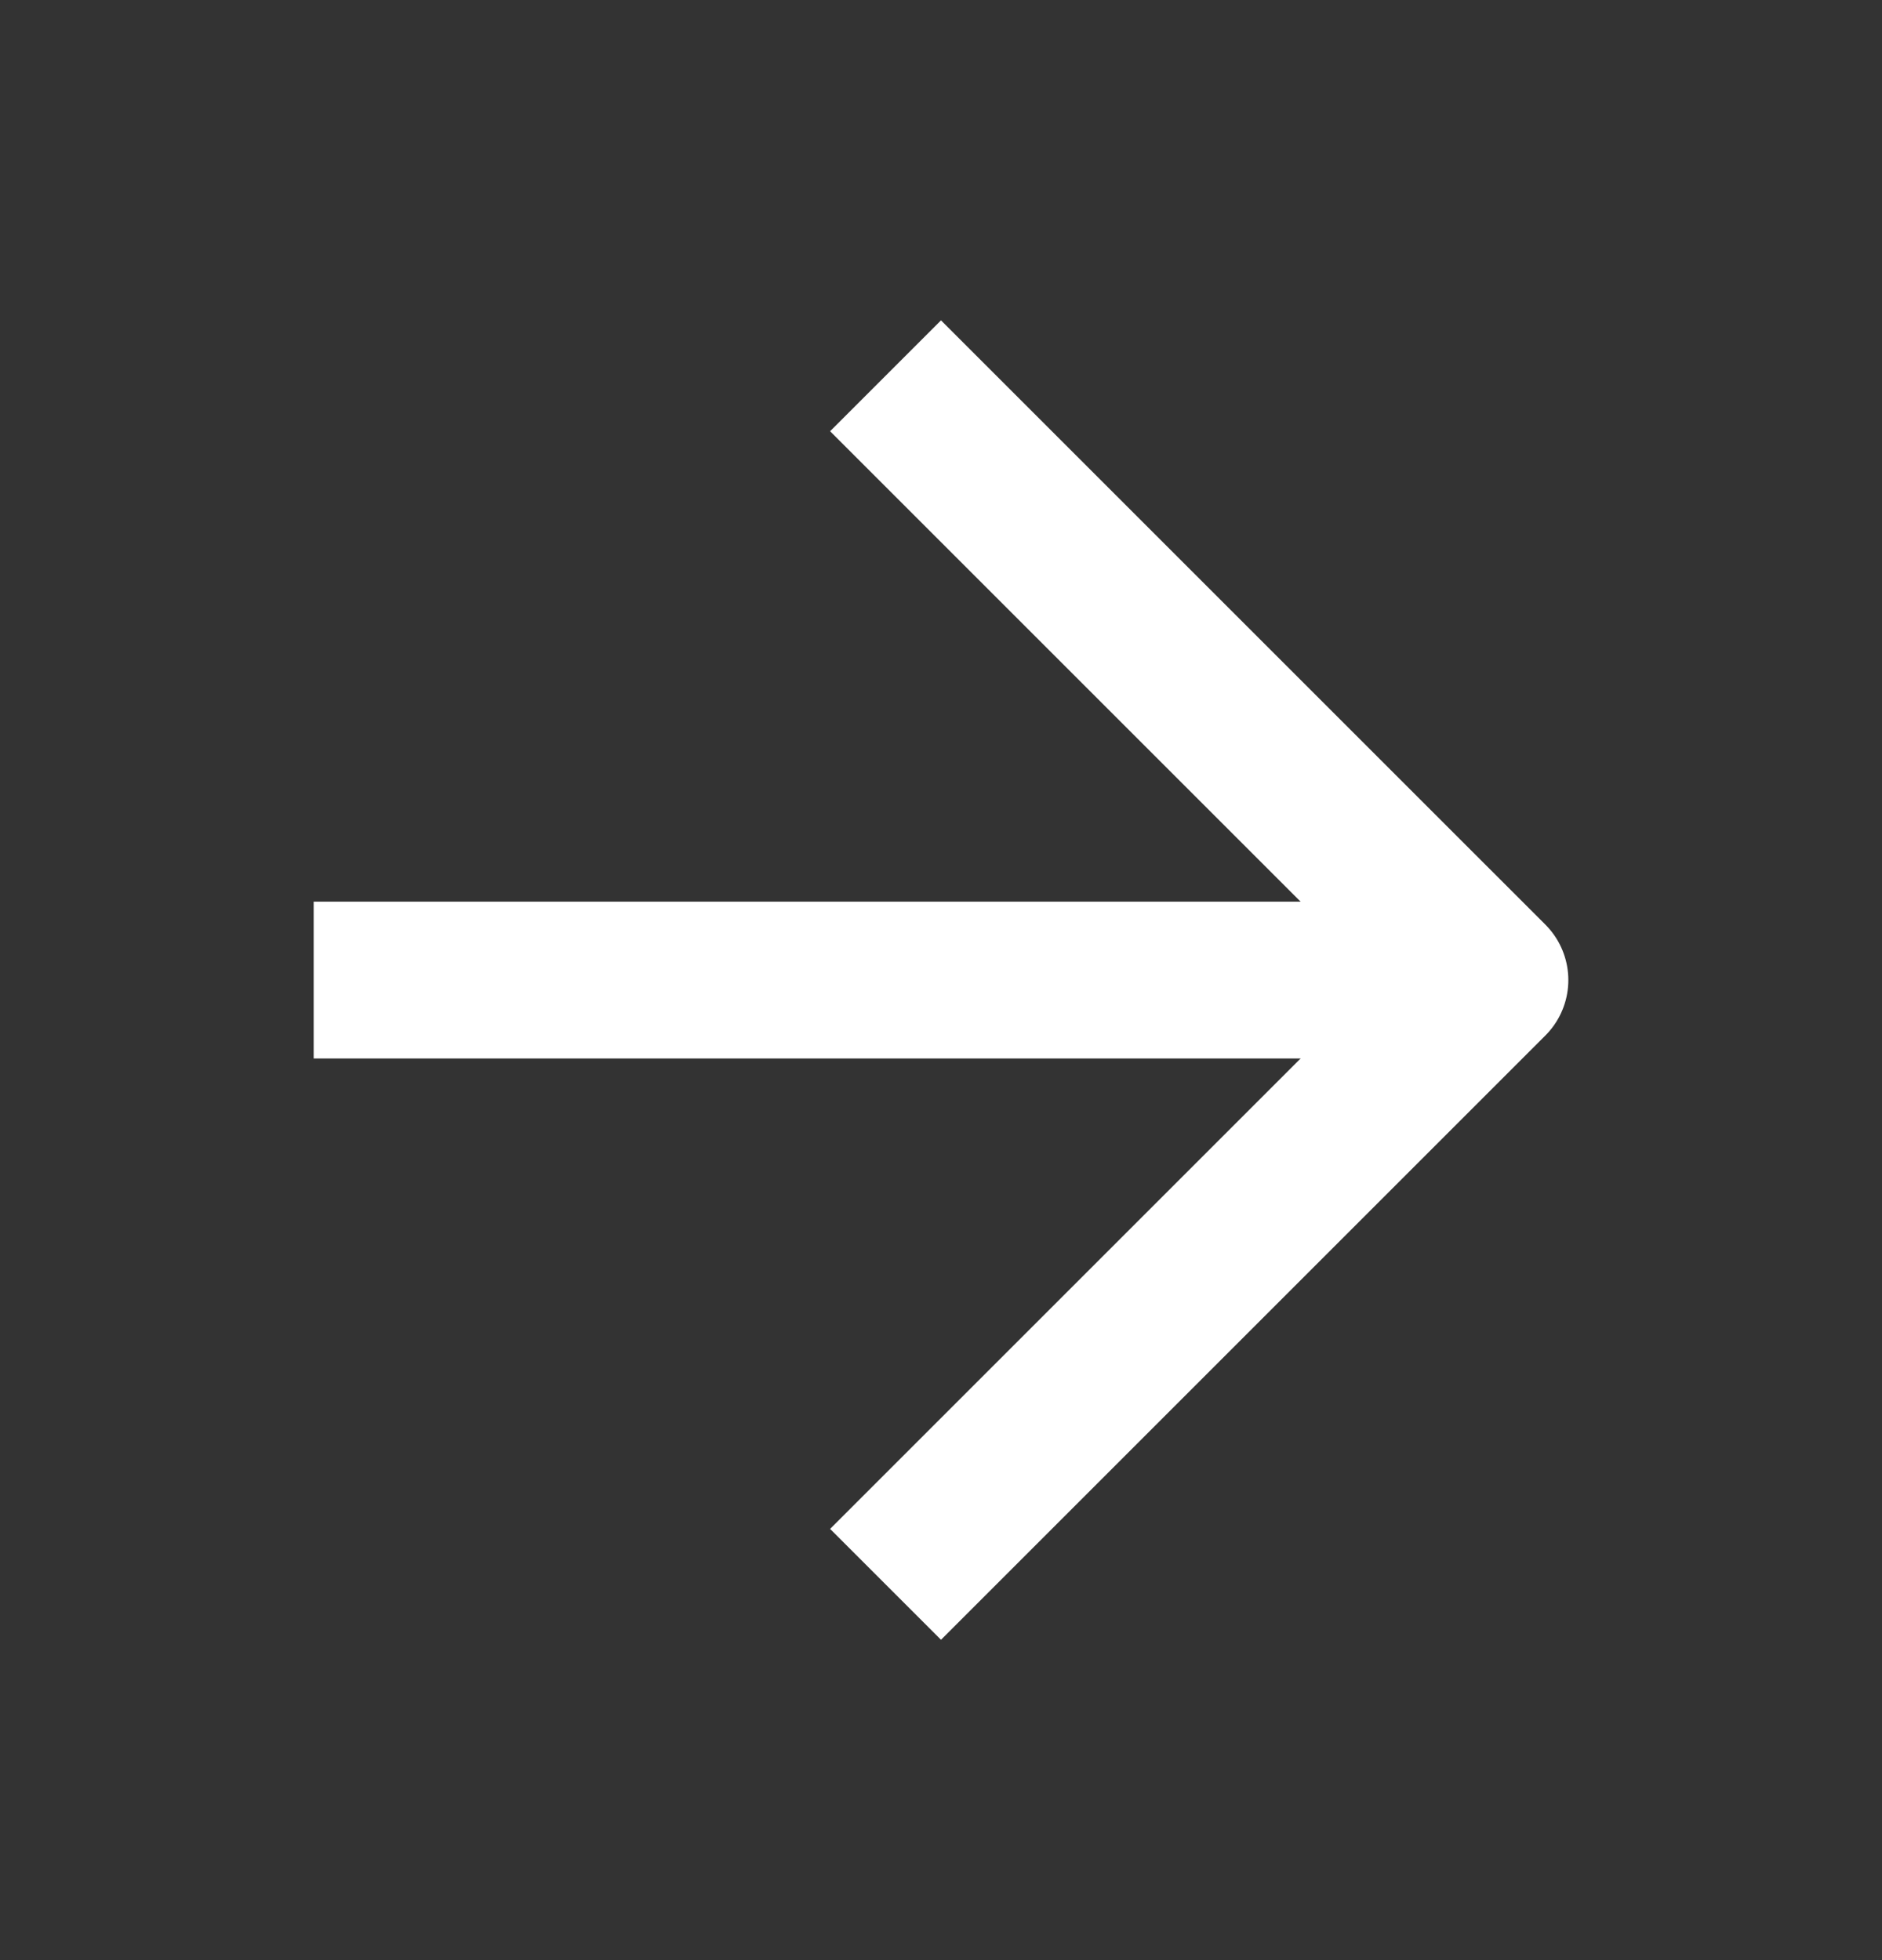 <svg xmlns="http://www.w3.org/2000/svg" width="24" height="25" viewBox="0 0 24 25" fill="none">
<rect x="0" y="0" width="24" height="25" fill="#333333" stroke="none"/>
<g id="icon/arrow-right">
<path id="Vector" d="M5 12.5H18" stroke="white" stroke-width="2" stroke-linecap="square" stroke-linejoin="round"></path>
<path id="Vector_2" d="M12 5.5L19 12.5L12 19.5" stroke="white" stroke-width="2" stroke-linecap="square" stroke-linejoin="round"></path>
</g>
</svg>